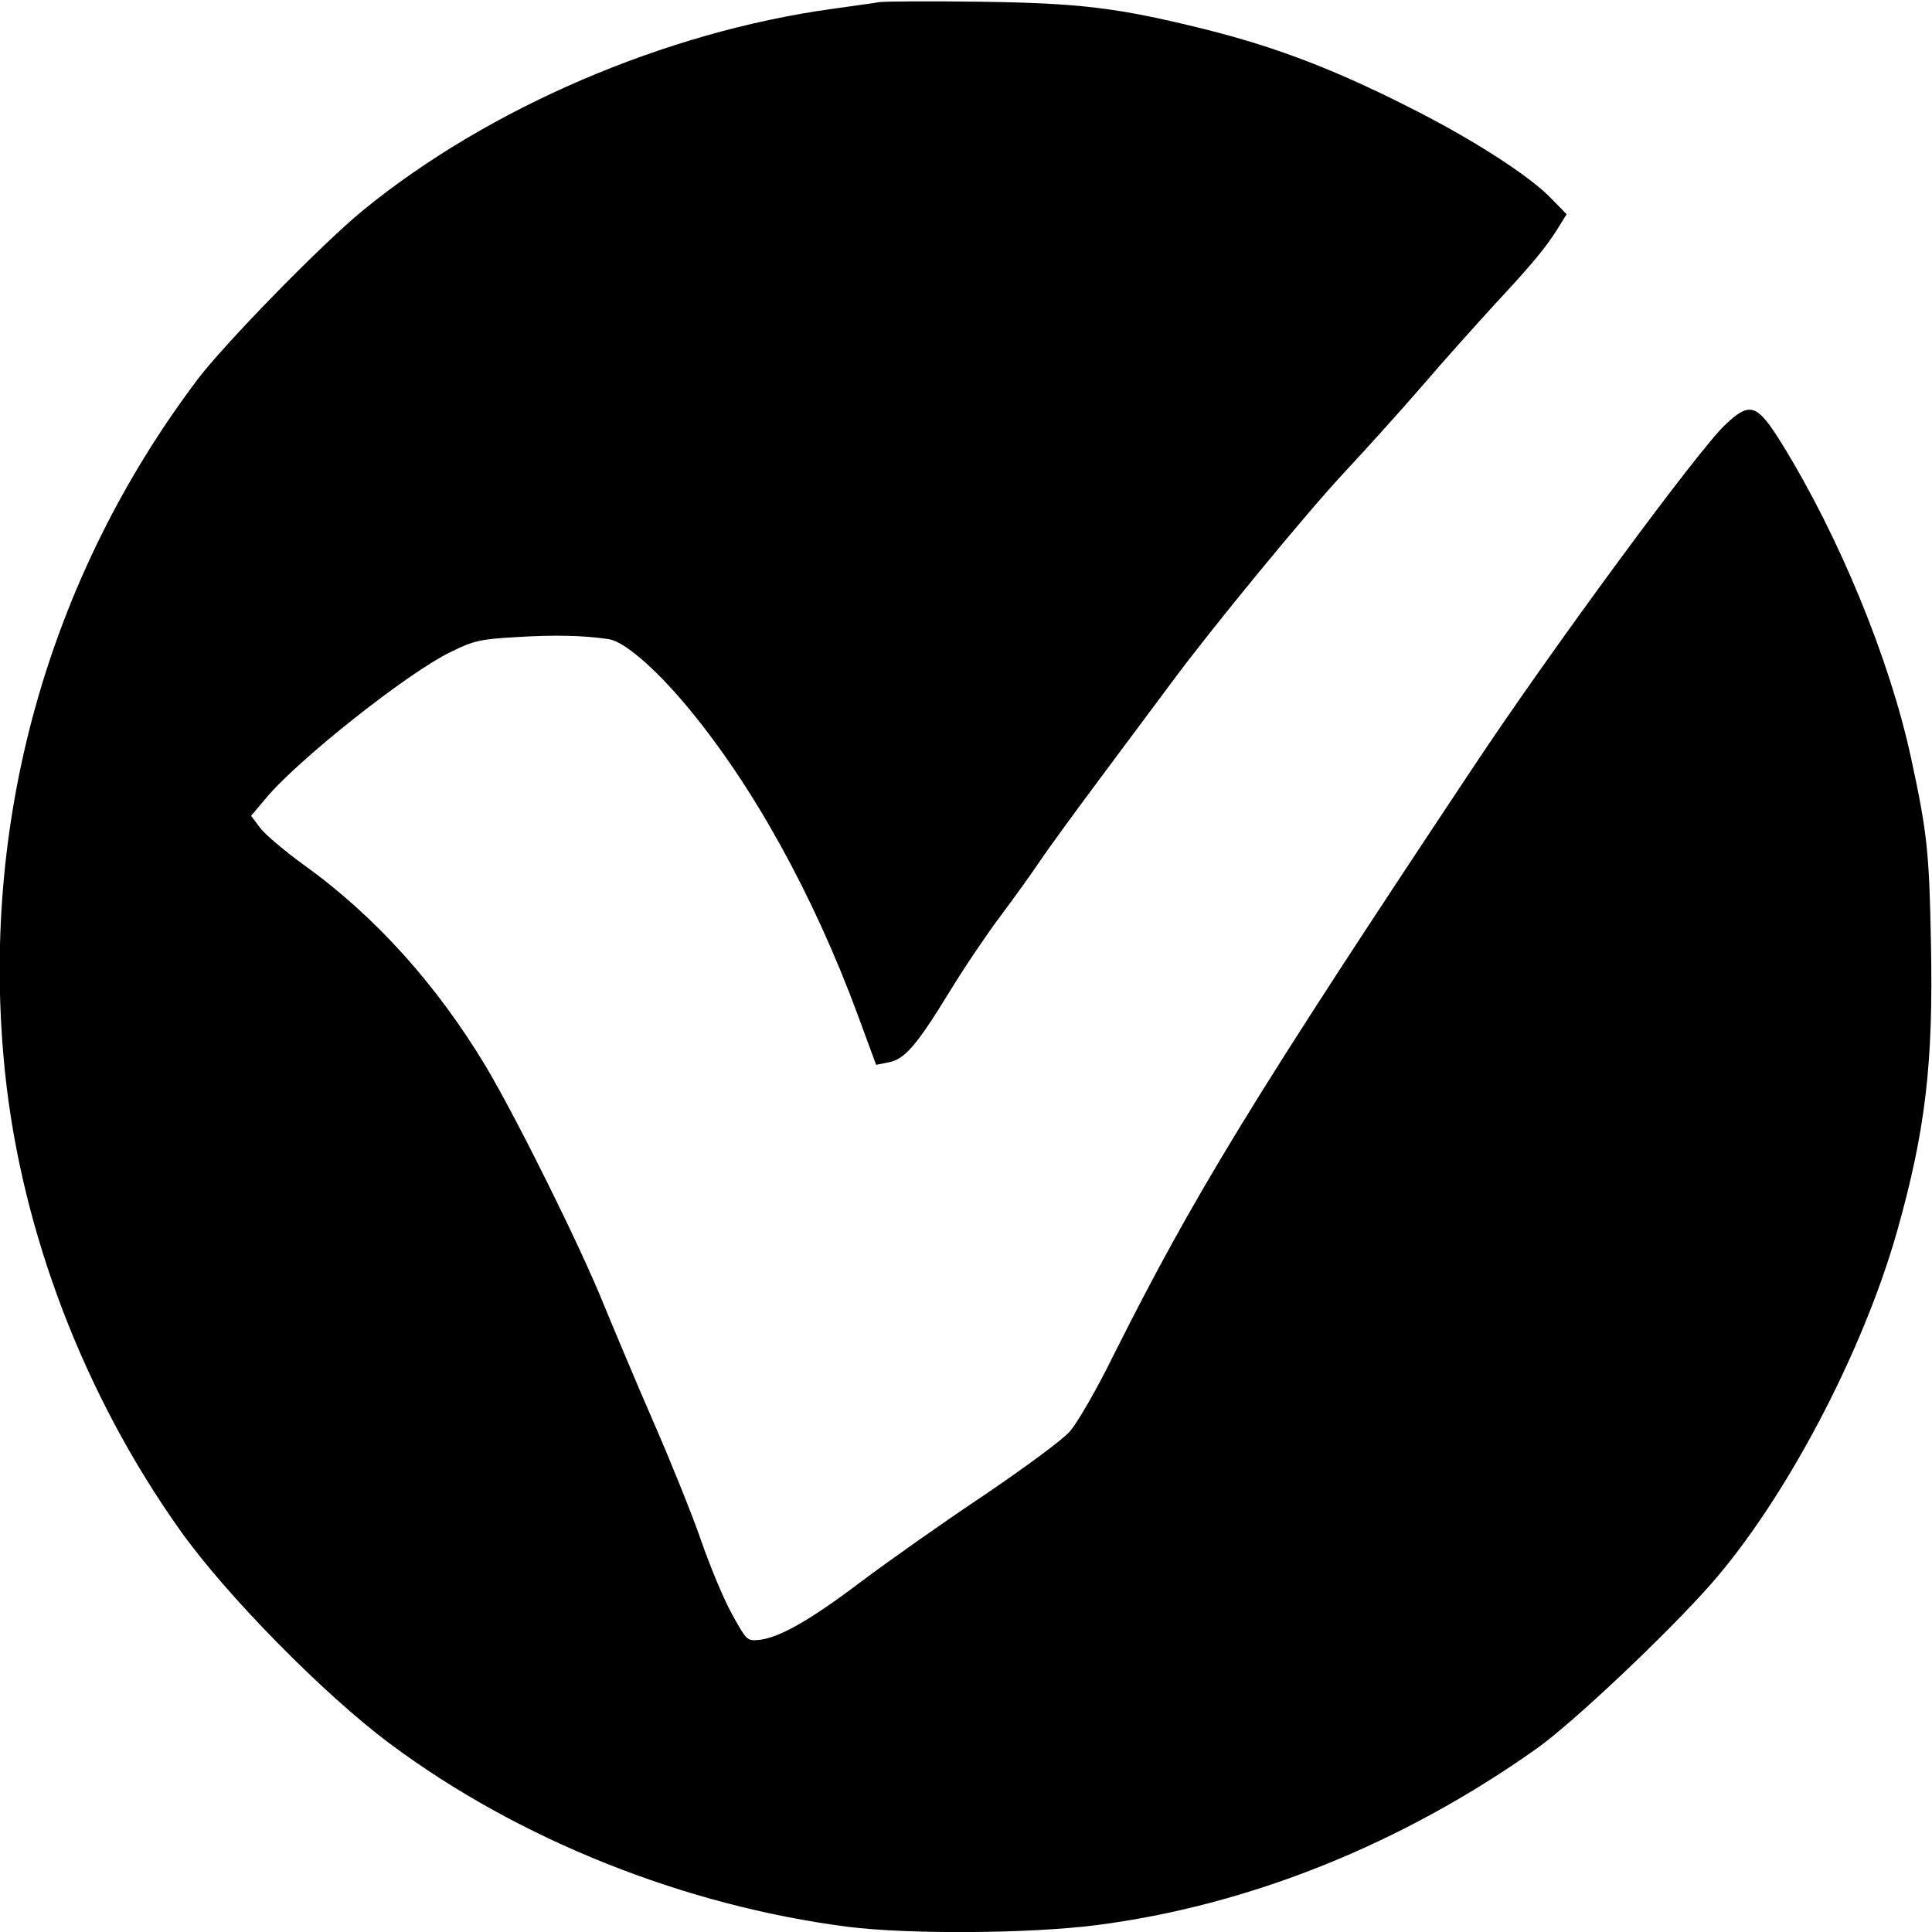 <?xml version="1.0" standalone="no"?>
<!DOCTYPE svg PUBLIC "-//W3C//DTD SVG 20010904//EN"
 "http://www.w3.org/TR/2001/REC-SVG-20010904/DTD/svg10.dtd">
<svg version="1.0" xmlns="http://www.w3.org/2000/svg"
 width="561pt" height="561pt" viewBox="0 0 561 561"
 preserveAspectRatio="xMidYMid meet">
<g transform="translate(0,561) scale(0.1,-0.1)"
fill="#000000" stroke="none">
<path d="M2555 5604 c-16 -3 -79 -11 -140 -20 -484 -67 -998 -288 -1360 -584
-119 -97 -399 -384 -480 -490 -438 -580 -636 -1293 -560 -2018 49 -462 230
-935 509 -1327 133 -187 416 -475 608 -618 372 -278 855 -471 1331 -532 176
-22 526 -20 721 5 443 57 887 235 1280 514 105 75 376 331 504 476 216 246
441 672 541 1026 82 291 105 486 98 833 -5 269 -11 323 -58 541 -62 286 -208
641 -374 910 -73 118 -93 125 -165 57 -76 -70 -506 -654 -731 -993 -640 -962
-814 -1247 -1047 -1712 -47 -96 -104 -194 -125 -218 -22 -25 -129 -104 -250
-186 -117 -78 -277 -191 -357 -251 -149 -113 -240 -164 -298 -169 -33 -3 -35
0 -77 76 -24 43 -64 140 -90 215 -26 75 -87 226 -135 336 -48 110 -113 265
-146 345 -68 169 -251 538 -343 693 -143 238 -322 437 -528 585 -54 39 -111
87 -126 106 l-28 37 43 51 c94 113 414 366 537 425 67 33 86 37 190 43 110 7
196 5 269 -6 44 -7 132 -82 225 -193 191 -228 368 -547 498 -899 l53 -144 35
7 c47 8 82 48 178 205 42 69 109 168 148 220 39 52 91 124 115 160 24 36 106
148 182 250 76 102 167 224 202 271 116 157 395 496 503 611 58 62 159 174
224 249 64 75 159 180 209 235 108 116 148 164 183 220 l26 42 -45 46 c-57 60
-208 159 -376 246 -236 122 -415 192 -633 246 -250 62 -360 75 -650 79 -143 2
-273 1 -290 -1z"/>
</g>
</svg>
